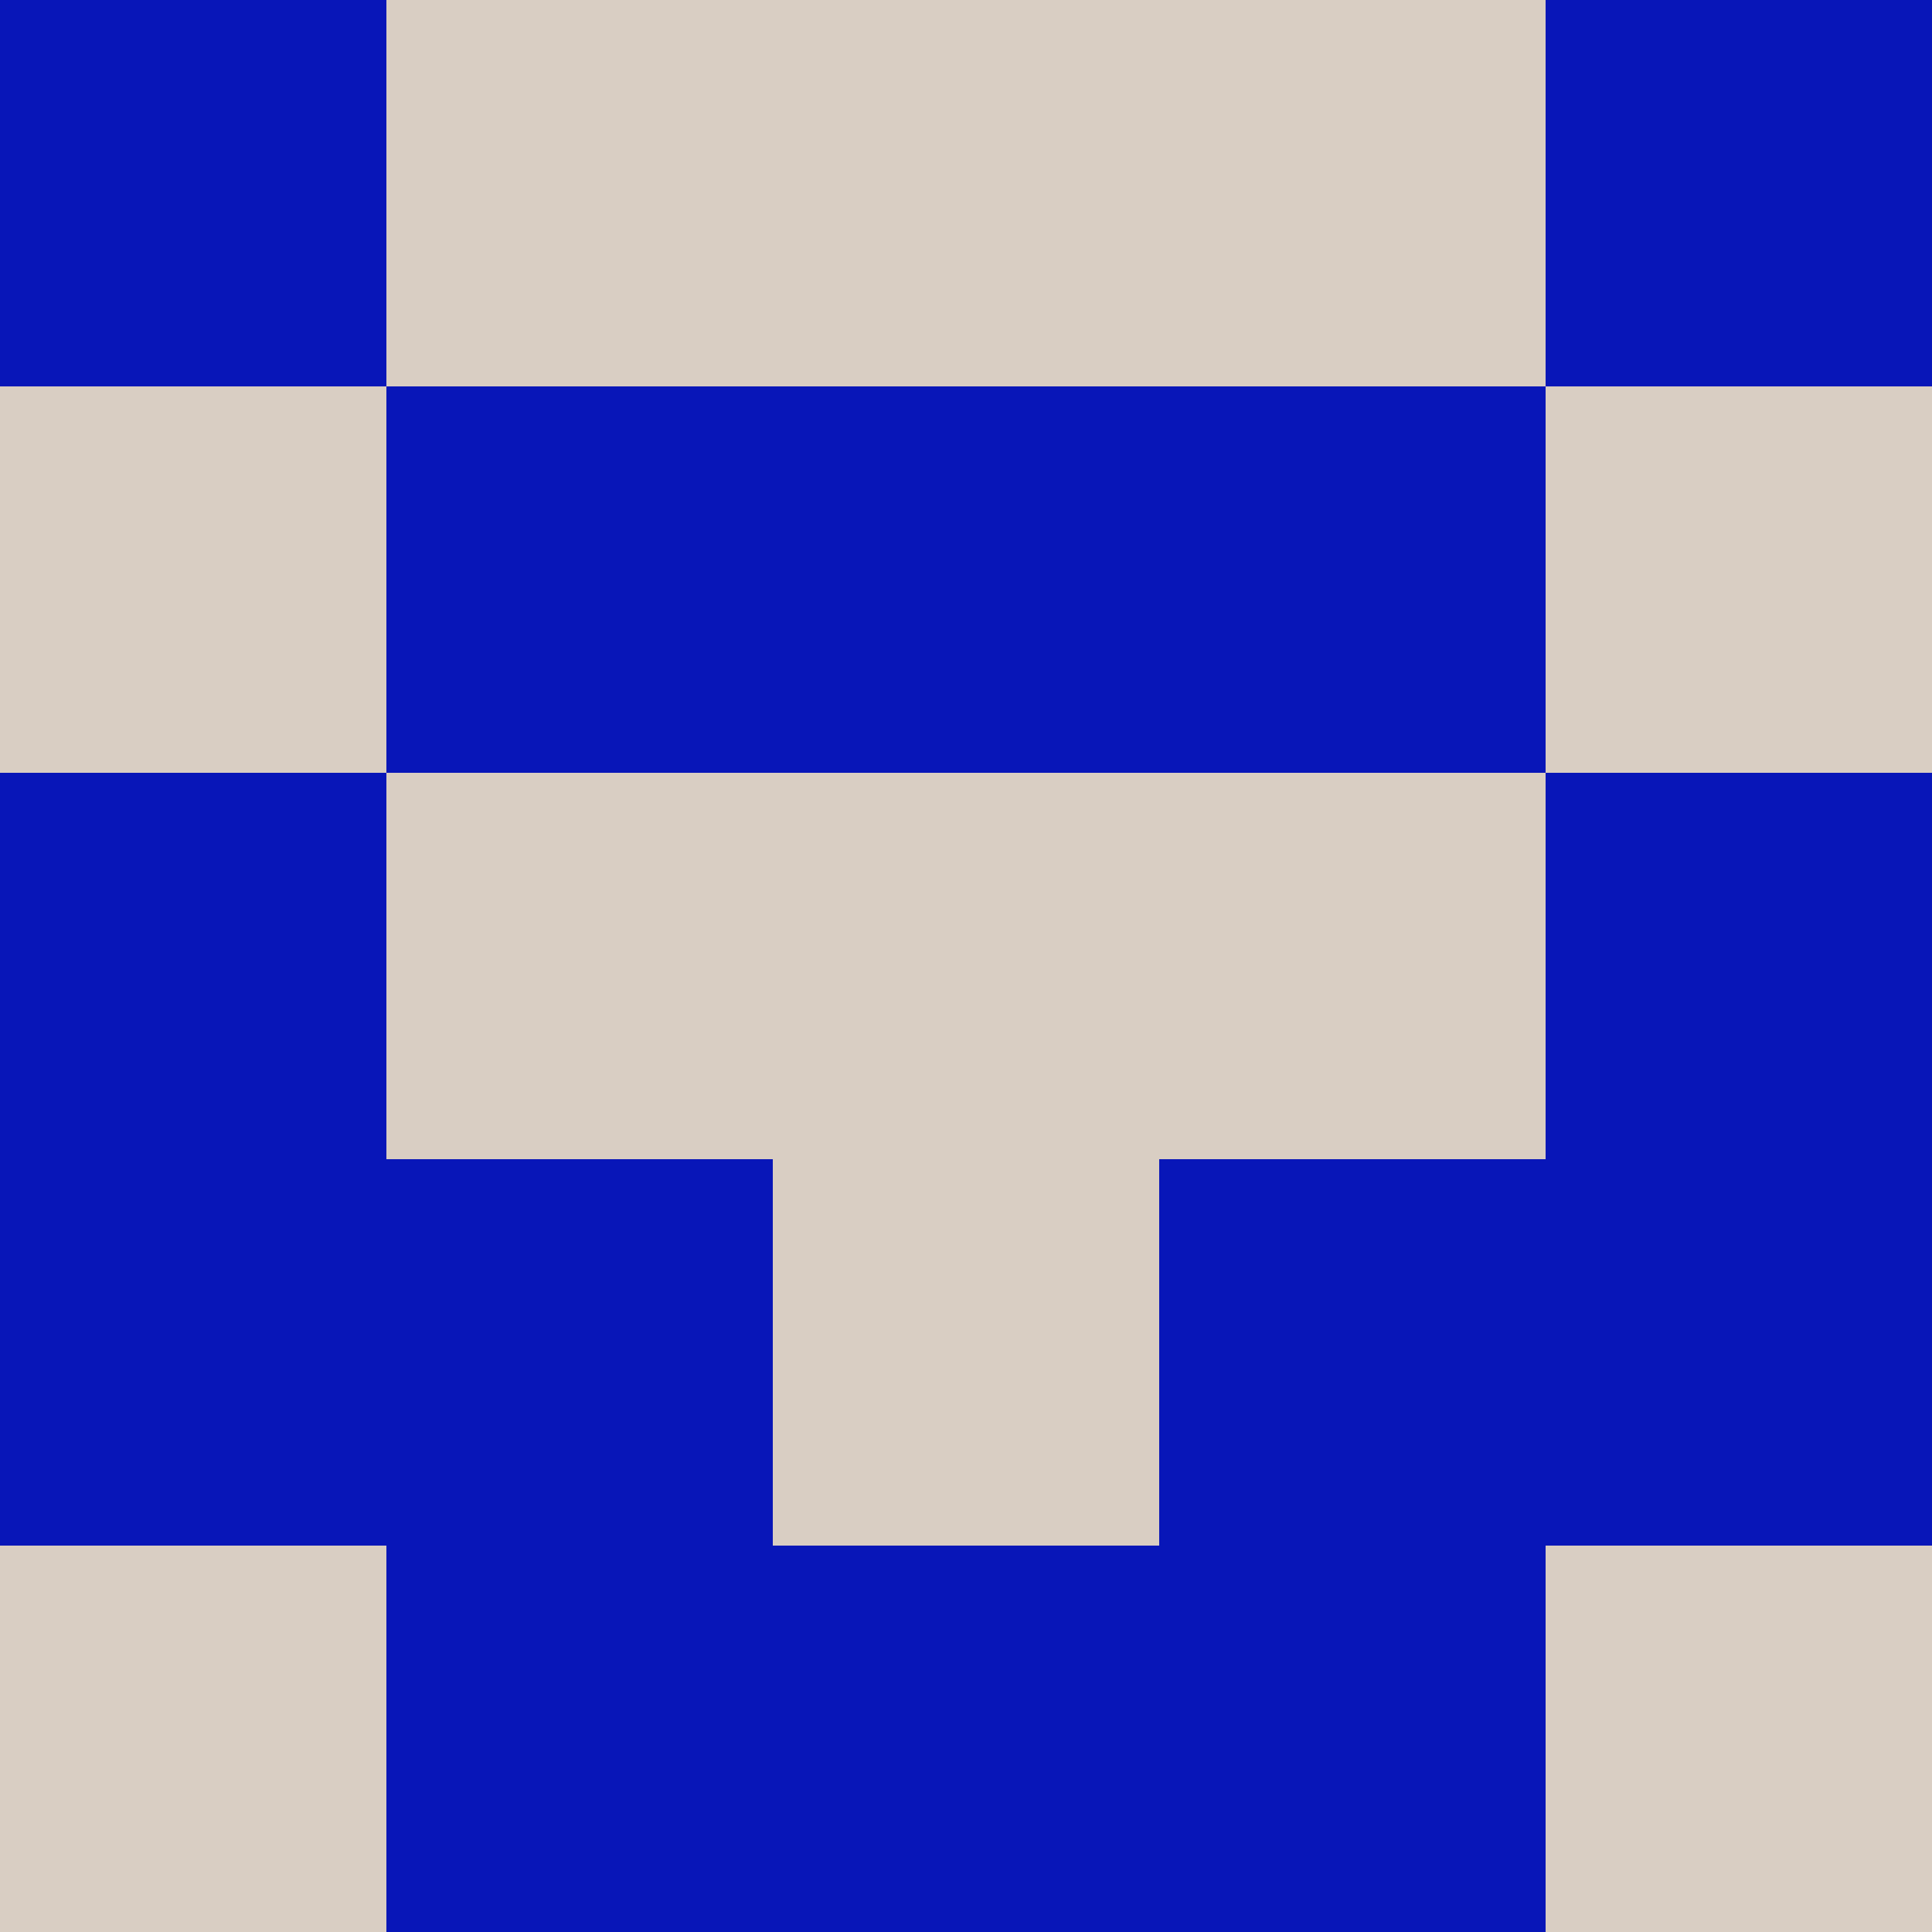 <svg xmlns="http://www.w3.org/2000/svg" viewBox="0 0 5 5" height="100" width="100">
                        <rect x="0" y="0" height="1" width="1" fill="#0816B8"/>
                    <rect x="4" y="0" height="1" width="1" fill="#0816B8"/>
                    <rect x="1" y="0" height="1" width="1" fill="#D9CEC3"/>
                    <rect x="3" y="0" height="1" width="1" fill="#D9CEC3"/>
                    <rect x="2" y="0" height="1" width="1" fill="#D9CEC3"/>
                                <rect x="0" y="1" height="1" width="1" fill="#D9CEC3"/>
                    <rect x="4" y="1" height="1" width="1" fill="#D9CEC3"/>
                    <rect x="1" y="1" height="1" width="1" fill="#0816B8"/>
                    <rect x="3" y="1" height="1" width="1" fill="#0816B8"/>
                    <rect x="2" y="1" height="1" width="1" fill="#0816B8"/>
                                <rect x="0" y="2" height="1" width="1" fill="#0816B8"/>
                    <rect x="4" y="2" height="1" width="1" fill="#0816B8"/>
                    <rect x="1" y="2" height="1" width="1" fill="#D9CEC3"/>
                    <rect x="3" y="2" height="1" width="1" fill="#D9CEC3"/>
                    <rect x="2" y="2" height="1" width="1" fill="#D9CEC3"/>
                                <rect x="0" y="3" height="1" width="1" fill="#0816B8"/>
                    <rect x="4" y="3" height="1" width="1" fill="#0816B8"/>
                    <rect x="1" y="3" height="1" width="1" fill="#0816B8"/>
                    <rect x="3" y="3" height="1" width="1" fill="#0816B8"/>
                    <rect x="2" y="3" height="1" width="1" fill="#D9CEC3"/>
                                <rect x="0" y="4" height="1" width="1" fill="#D9CEC3"/>
                    <rect x="4" y="4" height="1" width="1" fill="#D9CEC3"/>
                    <rect x="1" y="4" height="1" width="1" fill="#0816B8"/>
                    <rect x="3" y="4" height="1" width="1" fill="#0816B8"/>
                    <rect x="2" y="4" height="1" width="1" fill="#0816B8"/>
            </svg>
